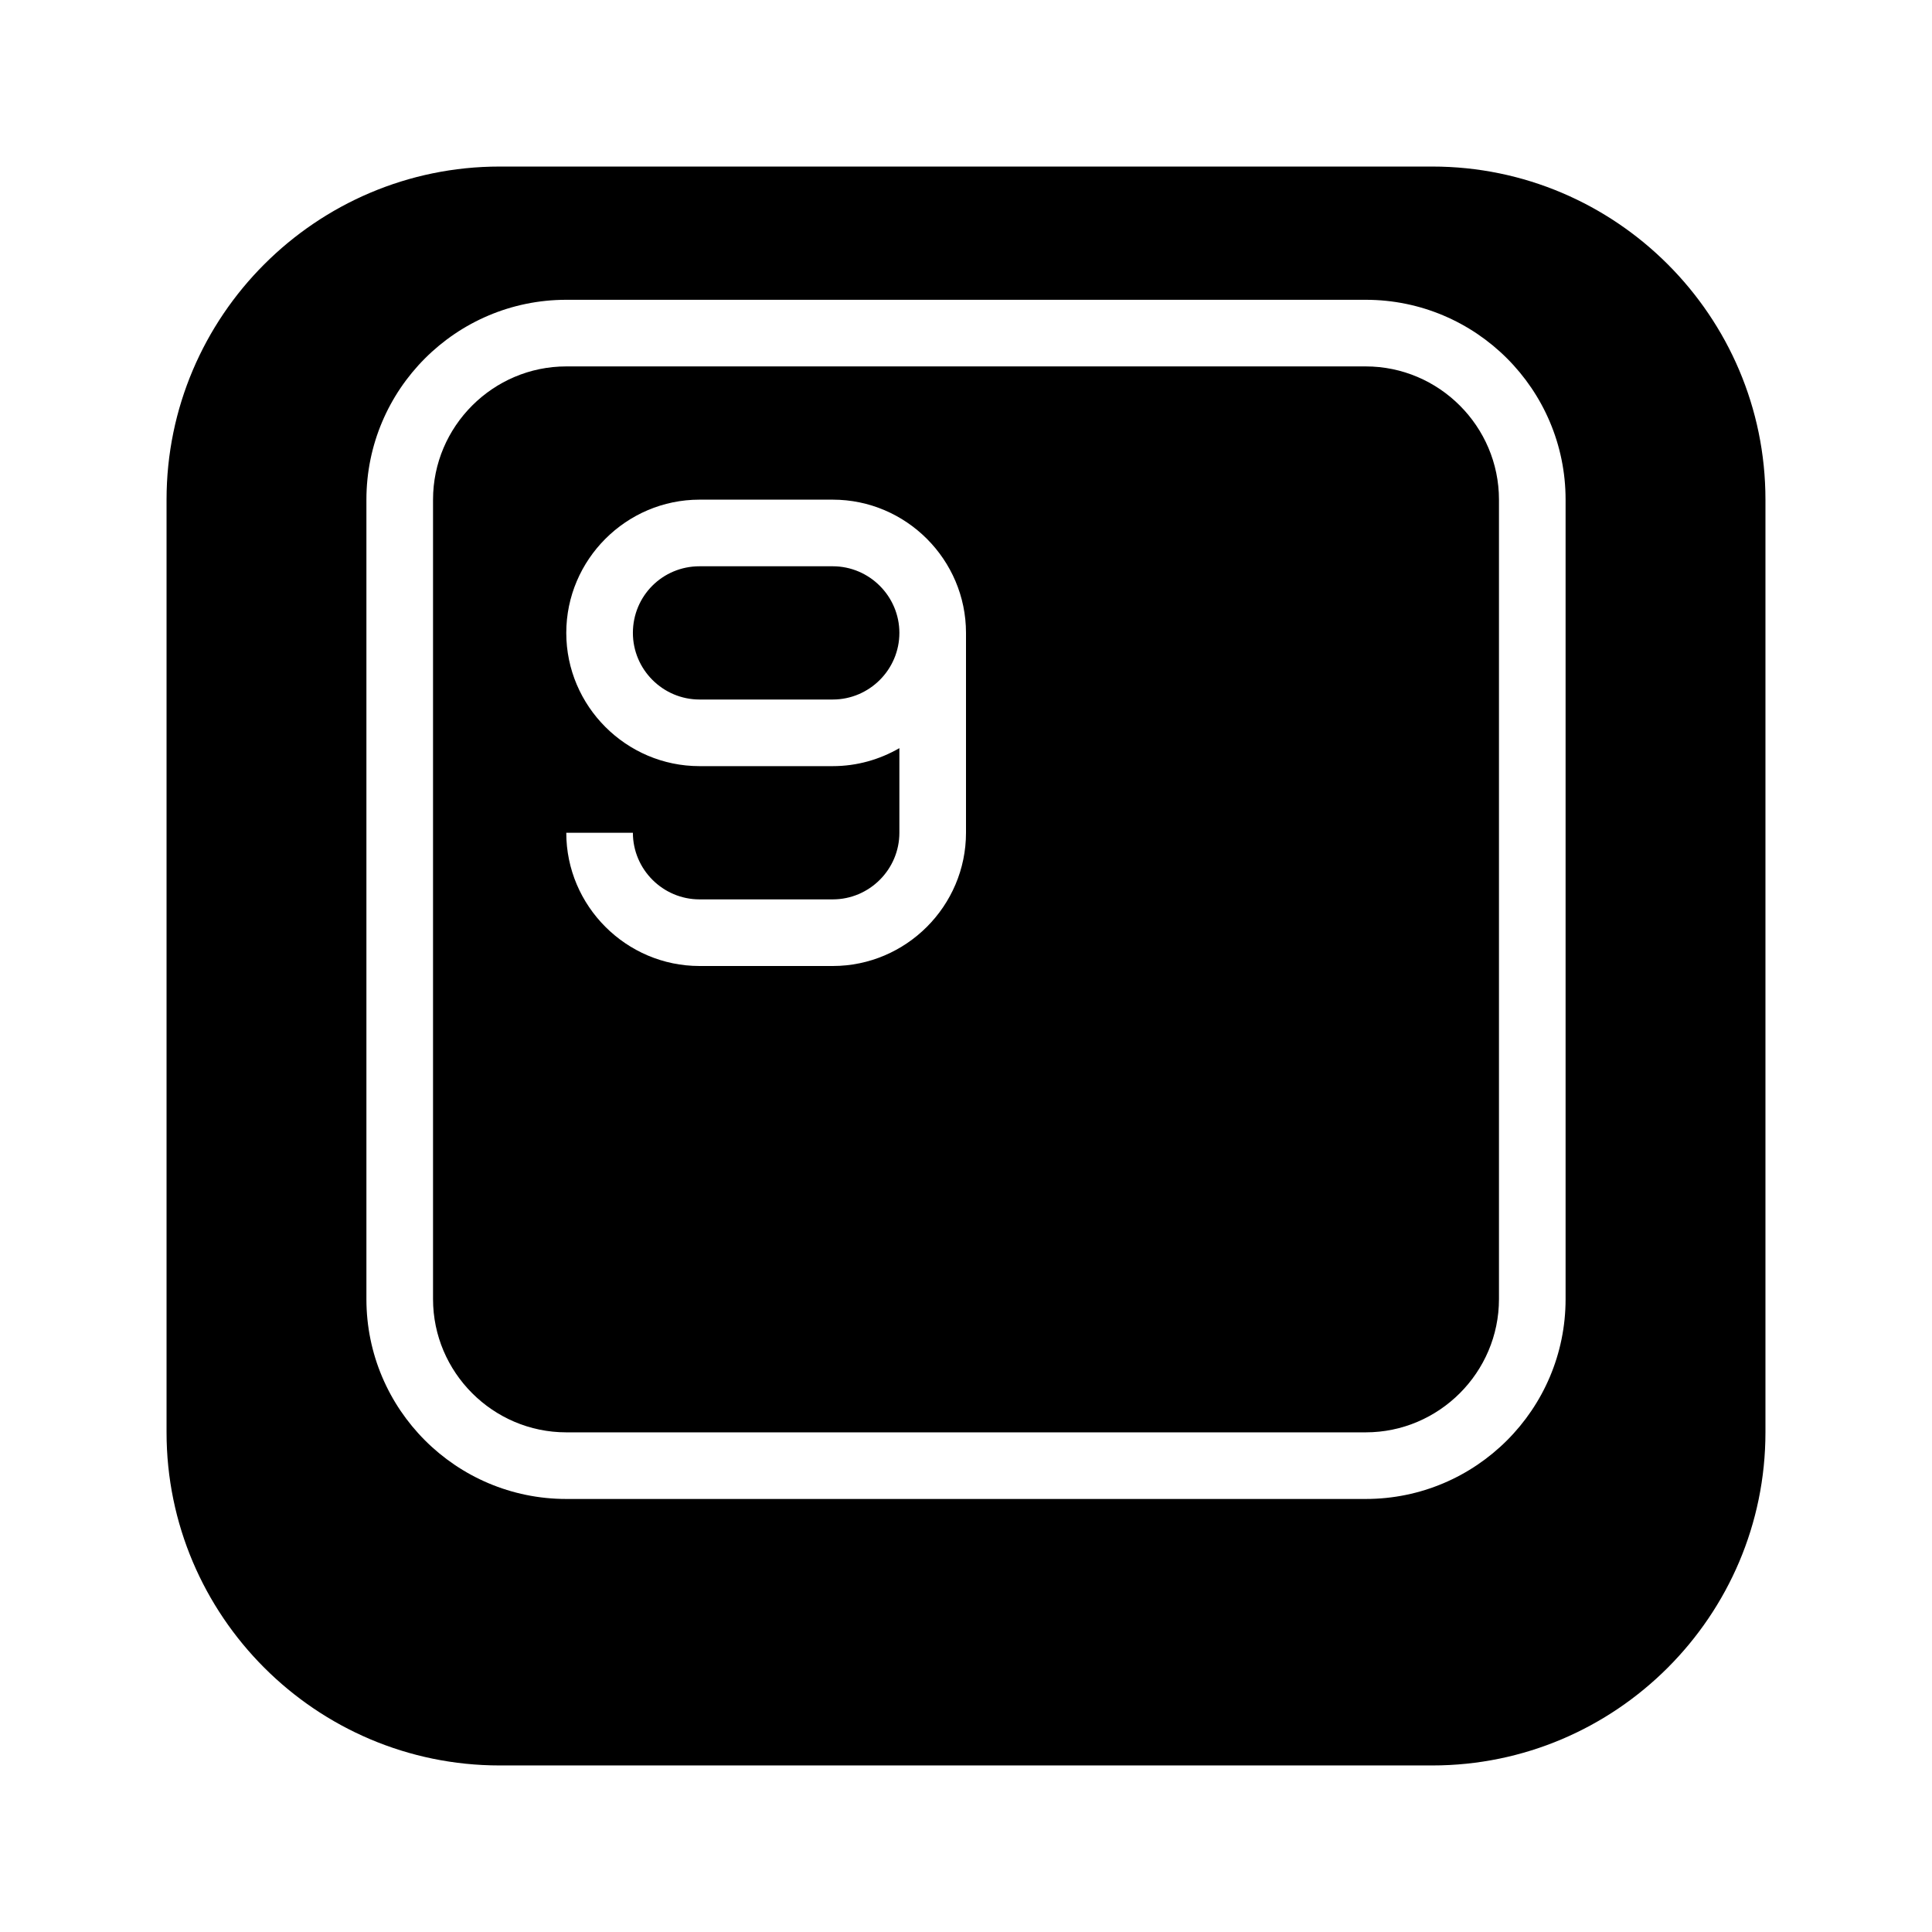 <?xml version="1.0" encoding="UTF-8"?>
<!DOCTYPE svg PUBLIC "-//W3C//DTD SVG 1.1//EN" "http://www.w3.org/Graphics/SVG/1.1/DTD/svg11.dtd">
<svg xmlns="http://www.w3.org/2000/svg" xml:space="preserve" width="580px" height="580px" shape-rendering="geometricPrecision" text-rendering="geometricPrecision" image-rendering="optimizeQuality" fill-rule="nonzero" clip-rule="nonzero" viewBox="0 0 5800 5800" xmlns:xlink="http://www.w3.org/1999/xlink">
	<title>keyboard_key_9 icon</title>
	<desc>keyboard_key_9 icon from the IconExperience.com I-Collection. Copyright by INCORS GmbH (www.incors.com).</desc>
		<path id="curve28"  d="M1500 500l2800 0c551,0 1000,449 1000,1000l0 2800c0,551 -449,1000 -1000,1000l-2800 0c-551,0 -1000,-449 -1000,-1000l0 -2800c0,-551 449,-1000 1000,-1000zm2600 600c220,0 400,180 400,400l0 2400c0,220 -180,400 -400,400l-2400 0c-220,0 -400,-180 -400,-400l0 -2400c0,-220 180,-400 400,-400l2400 0zm-2400 -200c-331,0 -600,269 -600,600l0 2400c0,331 269,600 600,600l2400 0c331,0 600,-269 600,-600l0 -2400c0,-331 -269,-600 -600,-600l-2400 0zm400 600c-220,0 -400,180 -400,400 0,220 180,400 400,400l400 0c73,0 141,-20 200,-54l0 254c0,110 -90,200 -200,200l-400 0c-110,0 -200,-90 -200,-200l-200 0c0,220 180,400 400,400l400 0c220,0 400,-180 400,-400l0 -600c0,-220 -180,-400 -400,-400l-400 0zm400 200c110,0 200,90 200,200 0,110 -90,200 -200,200l-400 0c-110,0 -200,-90 -200,-200 0,-111 89,-200 200,-200l400 0z"/>
</svg>